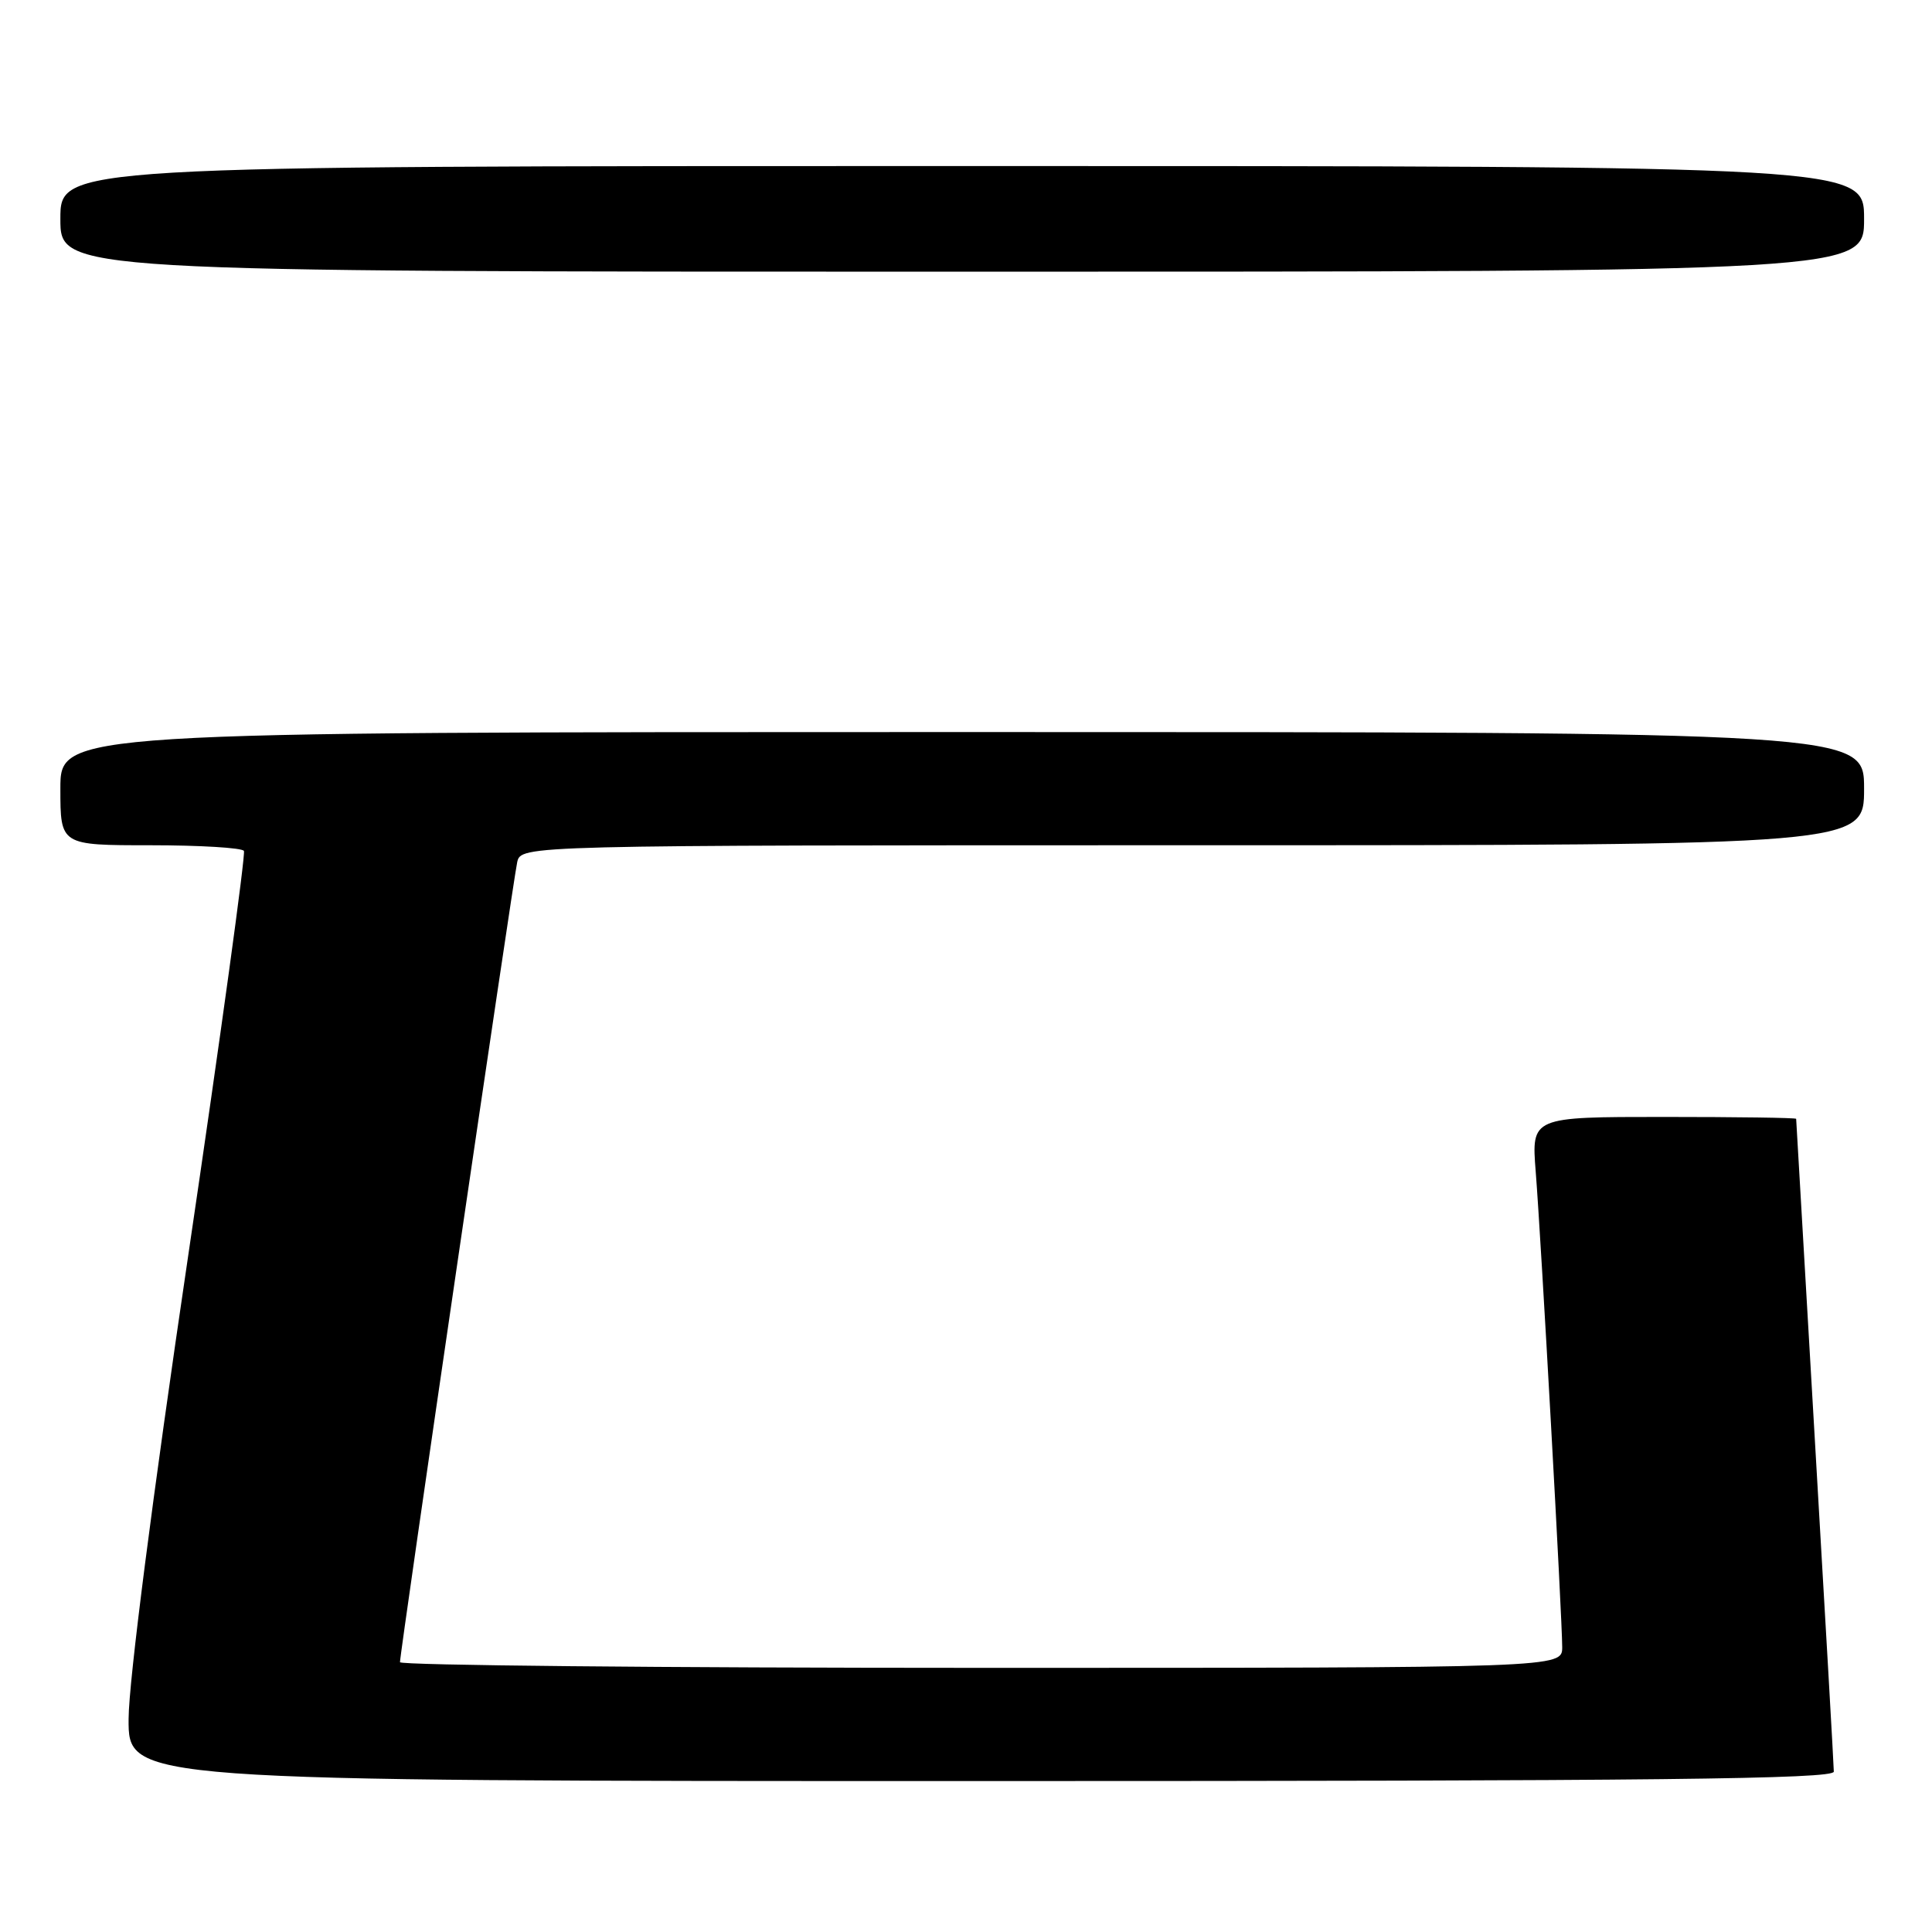 <?xml version="1.0" encoding="UTF-8" standalone="no"?>
<!DOCTYPE svg PUBLIC "-//W3C//DTD SVG 1.1//EN" "http://www.w3.org/Graphics/SVG/1.1/DTD/svg11.dtd" >
<svg xmlns="http://www.w3.org/2000/svg" xmlns:xlink="http://www.w3.org/1999/xlink" version="1.1" viewBox="0 0 256 256">
 <g >
 <path fill="currentColor"
d=" M 242.99 234.75 C 242.99 234.06 241.86 214.38 240.49 191.00 C 239.13 167.62 238.00 148.39 238.00 148.25 C 238.00 148.11 230.11 148.00 220.46 148.00 C 202.92 148.00 202.92 148.00 203.49 155.25 C 204.20 164.21 207.00 214.48 207.00 218.25 C 207.00 221.00 207.00 221.00 130.00 221.00 C 87.65 221.00 53.00 220.66 53.00 220.25 C 52.99 218.99 67.99 116.66 68.53 114.25 C 69.04 112.00 69.04 112.00 158.02 112.00 C 247.00 112.00 247.00 112.00 247.00 104.50 C 247.00 97.00 247.00 97.00 127.50 97.00 C 8.00 97.00 8.00 97.00 8.00 104.50 C 8.00 112.00 8.00 112.00 19.94 112.00 C 26.51 112.00 32.08 112.34 32.32 112.75 C 32.56 113.16 29.23 137.35 24.92 166.50 C 20.21 198.31 17.06 222.80 17.04 227.75 C 17.00 236.00 17.00 236.00 130.00 236.00 C 219.74 236.00 243.00 235.74 242.99 234.75 Z  M 247.00 29.00 C 247.00 22.00 247.00 22.00 127.50 22.00 C 8.00 22.00 8.00 22.00 8.00 29.00 C 8.00 36.00 8.00 36.00 127.50 36.00 C 247.00 36.00 247.00 36.00 247.00 29.00 Z "/>
</g>
</svg>